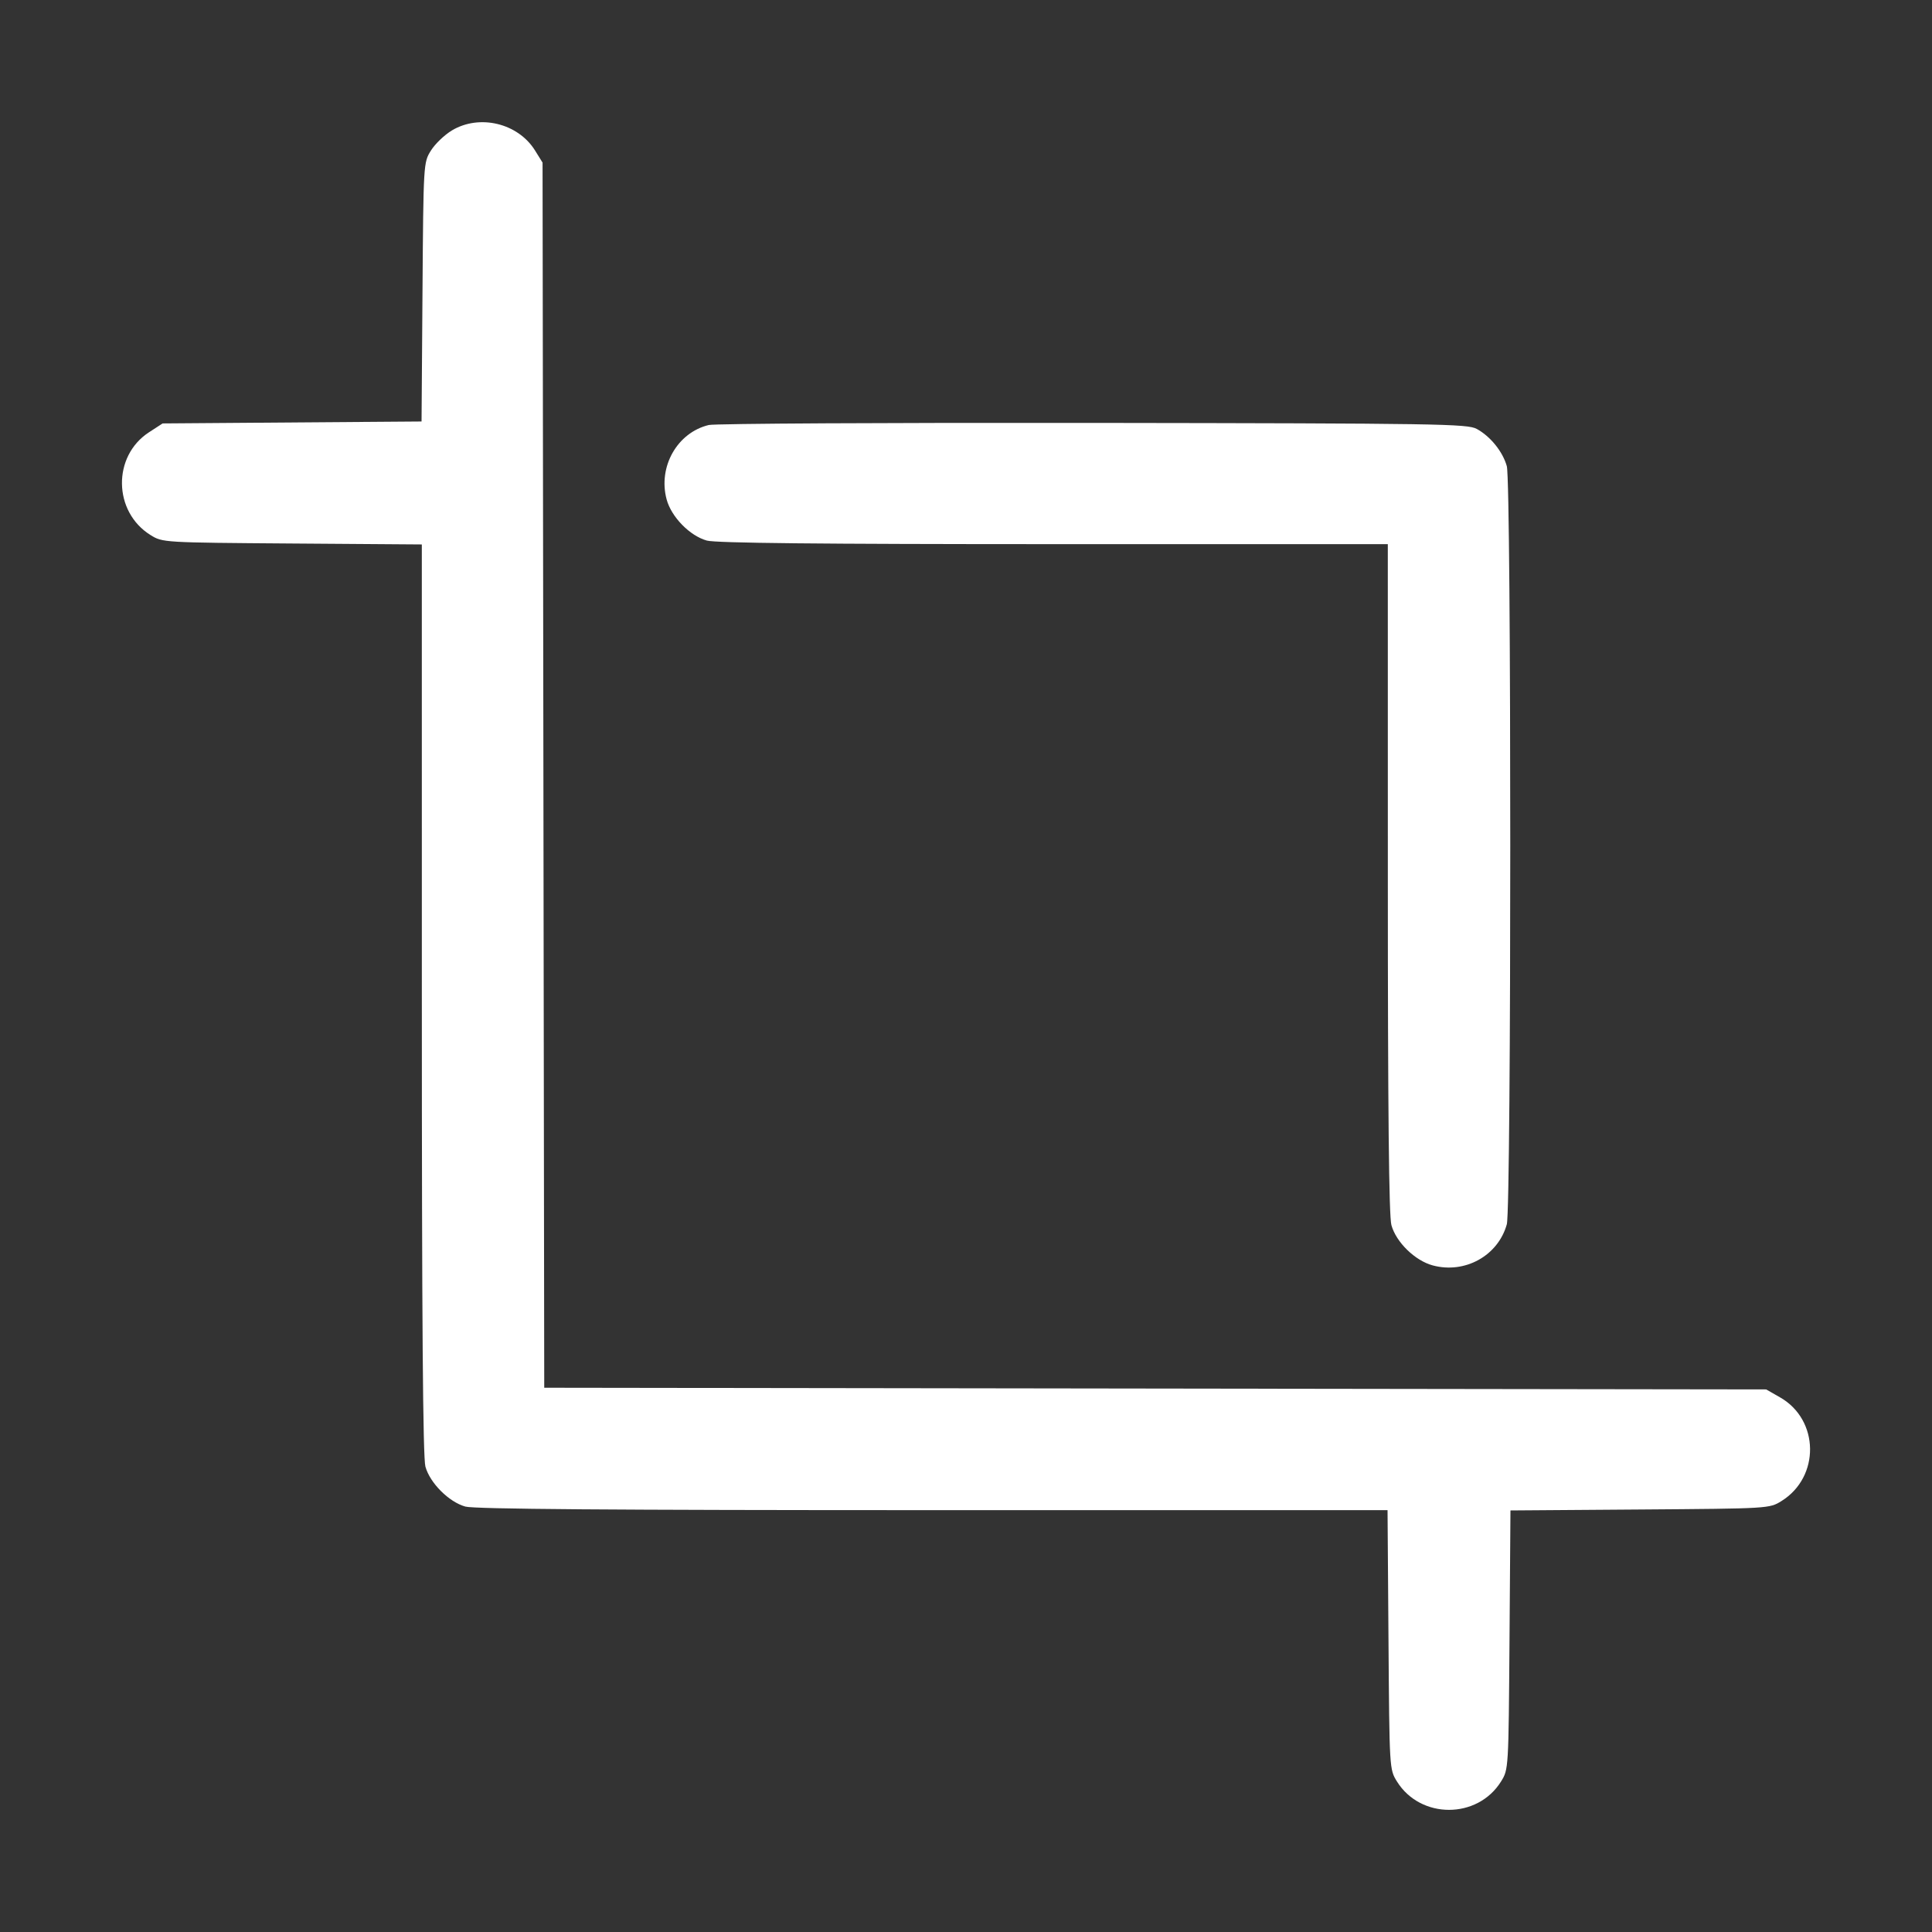 <svg xmlns="http://www.w3.org/2000/svg" viewBox="0 0 256 256"><rect x="0" y="0" width="256" height="256" fill="#333333" stroke="none"/><path d="M59.871 17.289c-.98.588-2.228 1.786-2.773 2.663-.989 1.59-.992 1.643-1.116 18.746l-.125 17.151-17.155.129-17.155.129-1.805 1.173c-4.863 3.161-4.754 10.535.201 13.616 1.602.996 1.623.997 18.777 1.122l17.173.125.003 60.249c.001 42.641.14 60.744.473 61.945.604 2.175 3.119 4.69 5.294 5.294 1.201.333 19.304.472 61.945.473l60.249.003.125 17.173c.125 17.154.126 17.175 1.122 18.777 3.116 5.012 10.676 5.012 13.792 0 .996-1.602.997-1.624 1.122-18.759l.125-17.155 17.155-.125c17.135-.125 17.157-.126 18.759-1.122 5.124-3.185 5.027-10.749-.175-13.727l-1.855-1.062-80.956-.111-80.956-.111-.111-81.169-.111-81.169-.997-1.604c-2.253-3.623-7.357-4.852-11.025-2.654m34.048 39.028c-4.179.999-6.751 5.538-5.587 9.859.626 2.326 3.071 4.827 5.331 5.455 1.188.33 14.983.472 45.964.473l44.266.003.003 44.266c.001 30.981.143 44.776.473 45.964.63 2.27 3.128 4.705 5.474 5.337 4.273 1.15 8.662-1.285 9.818-5.447.61-2.194.61-98.26 0-100.454-.532-1.916-2.166-3.943-3.978-4.935-1.238-.678-4.968-.736-50.83-.799-27.221-.037-50.141.088-50.934.278" fill="#ffffff"/></svg>
